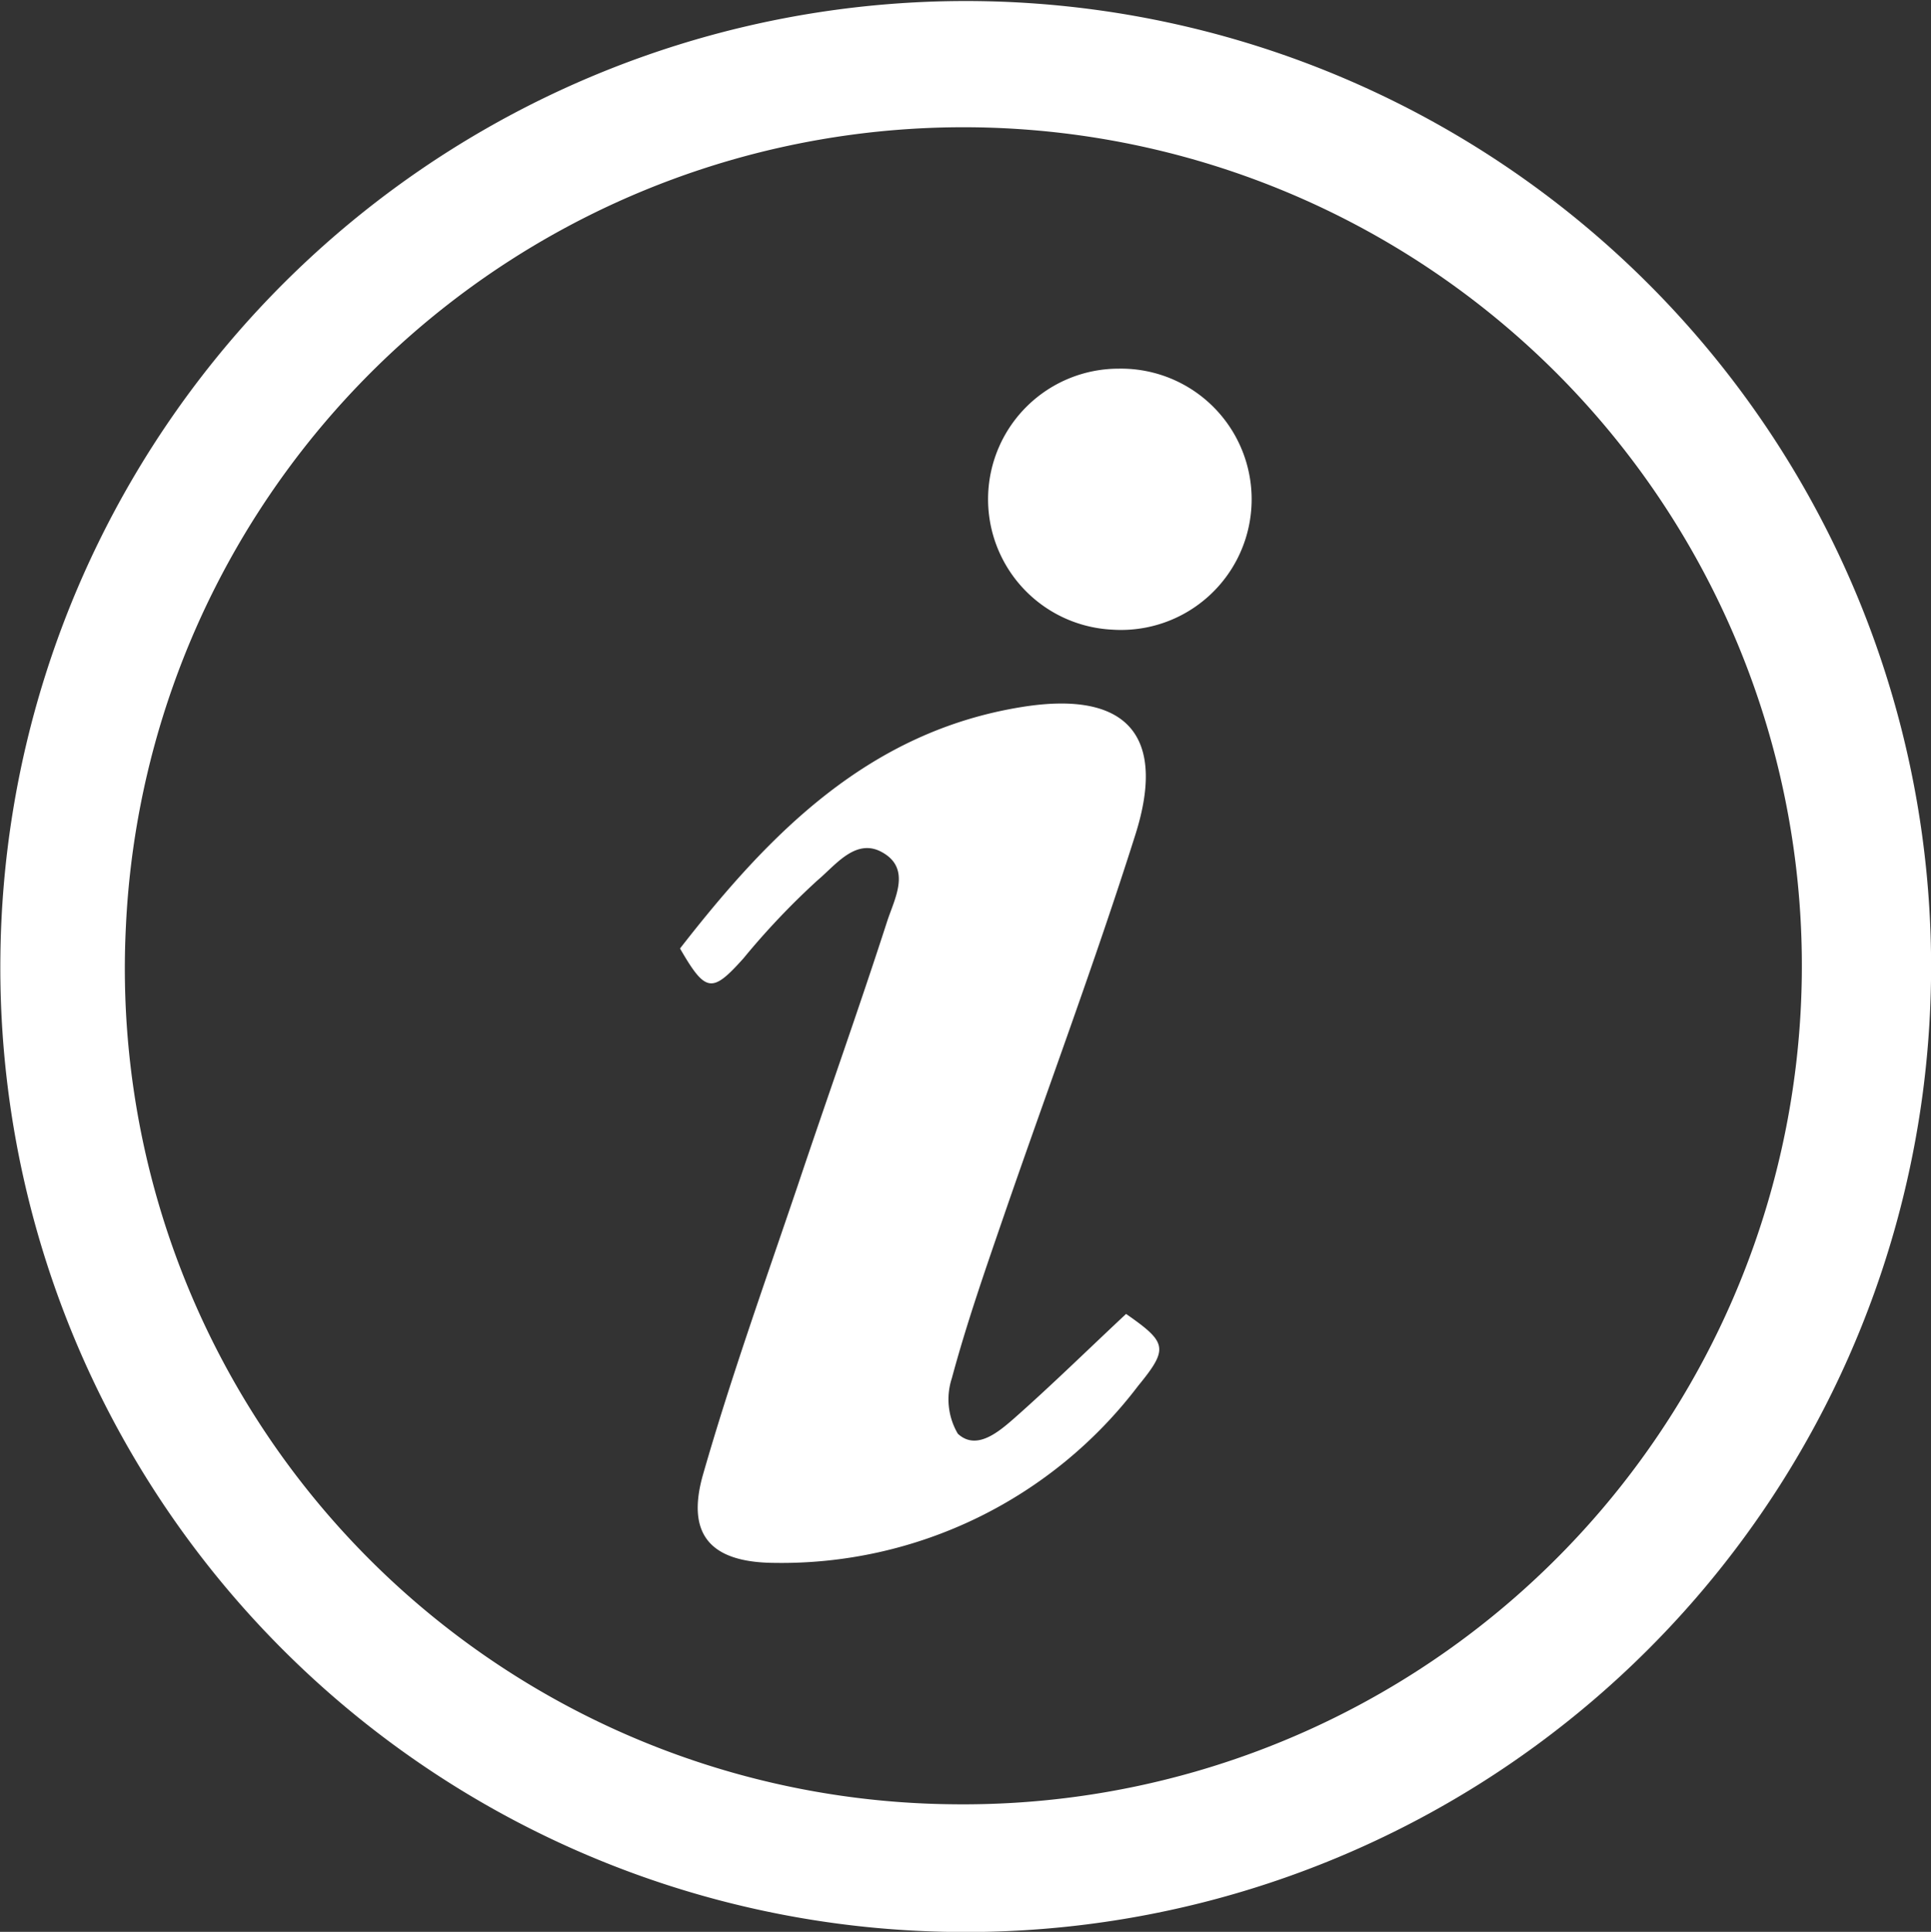 <svg xmlns="http://www.w3.org/2000/svg" width="24.537" height="24.545" viewBox="0 0 24.537 24.545">
  <rect x="0" y="0" width="24.537" height="24.545" fill="#333333" stroke="none"/>
  <g id="Group_3609" data-name="Group 3609" transform="translate(-797.506 -2863.5)">
    <path id="Path_2669" data-name="Path 2669" d="M265.779,1071.854a12.267,12.267,0,1,1,11.878,12.393A12.252,12.252,0,0,1,265.779,1071.854Zm12.112,10.776a10.654,10.654,0,1,0-10.517-11.156A10.619,10.619,0,0,0,277.891,1082.63Z" transform="translate(531.732 1803.794)" fill="#fff"/>
    <path id="Path_2670" data-name="Path 2670" d="M387.759,1187.87c.521.363.543.438.154.913a5.69,5.69,0,0,1-4.629,2.25c-.8-.007-1.121-.353-.9-1.125.354-1.233.788-2.444,1.2-3.661.376-1.122.774-2.236,1.138-3.362.092-.285.31-.665-.053-.875-.339-.2-.6.157-.828.348a9.526,9.526,0,0,0-.943.993c-.4.447-.481.44-.807-.124,1.136-1.461,2.4-2.76,4.354-3.07,1.319-.209,1.833.358,1.432,1.624-.517,1.633-1.119,3.24-1.677,4.86-.233.677-.469,1.355-.655,2.046a.861.861,0,0,0,.076.705c.235.219.517-.022.714-.194C386.811,1188.778,387.268,1188.329,387.759,1187.87Z" transform="translate(424.056 1692.324)" fill="#fff"/>
    <path id="Path_2671" data-name="Path 2671" d="M436.678,1122.794a1.66,1.66,0,1,1-.083,3.316,1.659,1.659,0,0,1,.083-3.316Z" transform="translate(375.044 1745.39)" fill="#fff"/>
  </g>
</svg>
